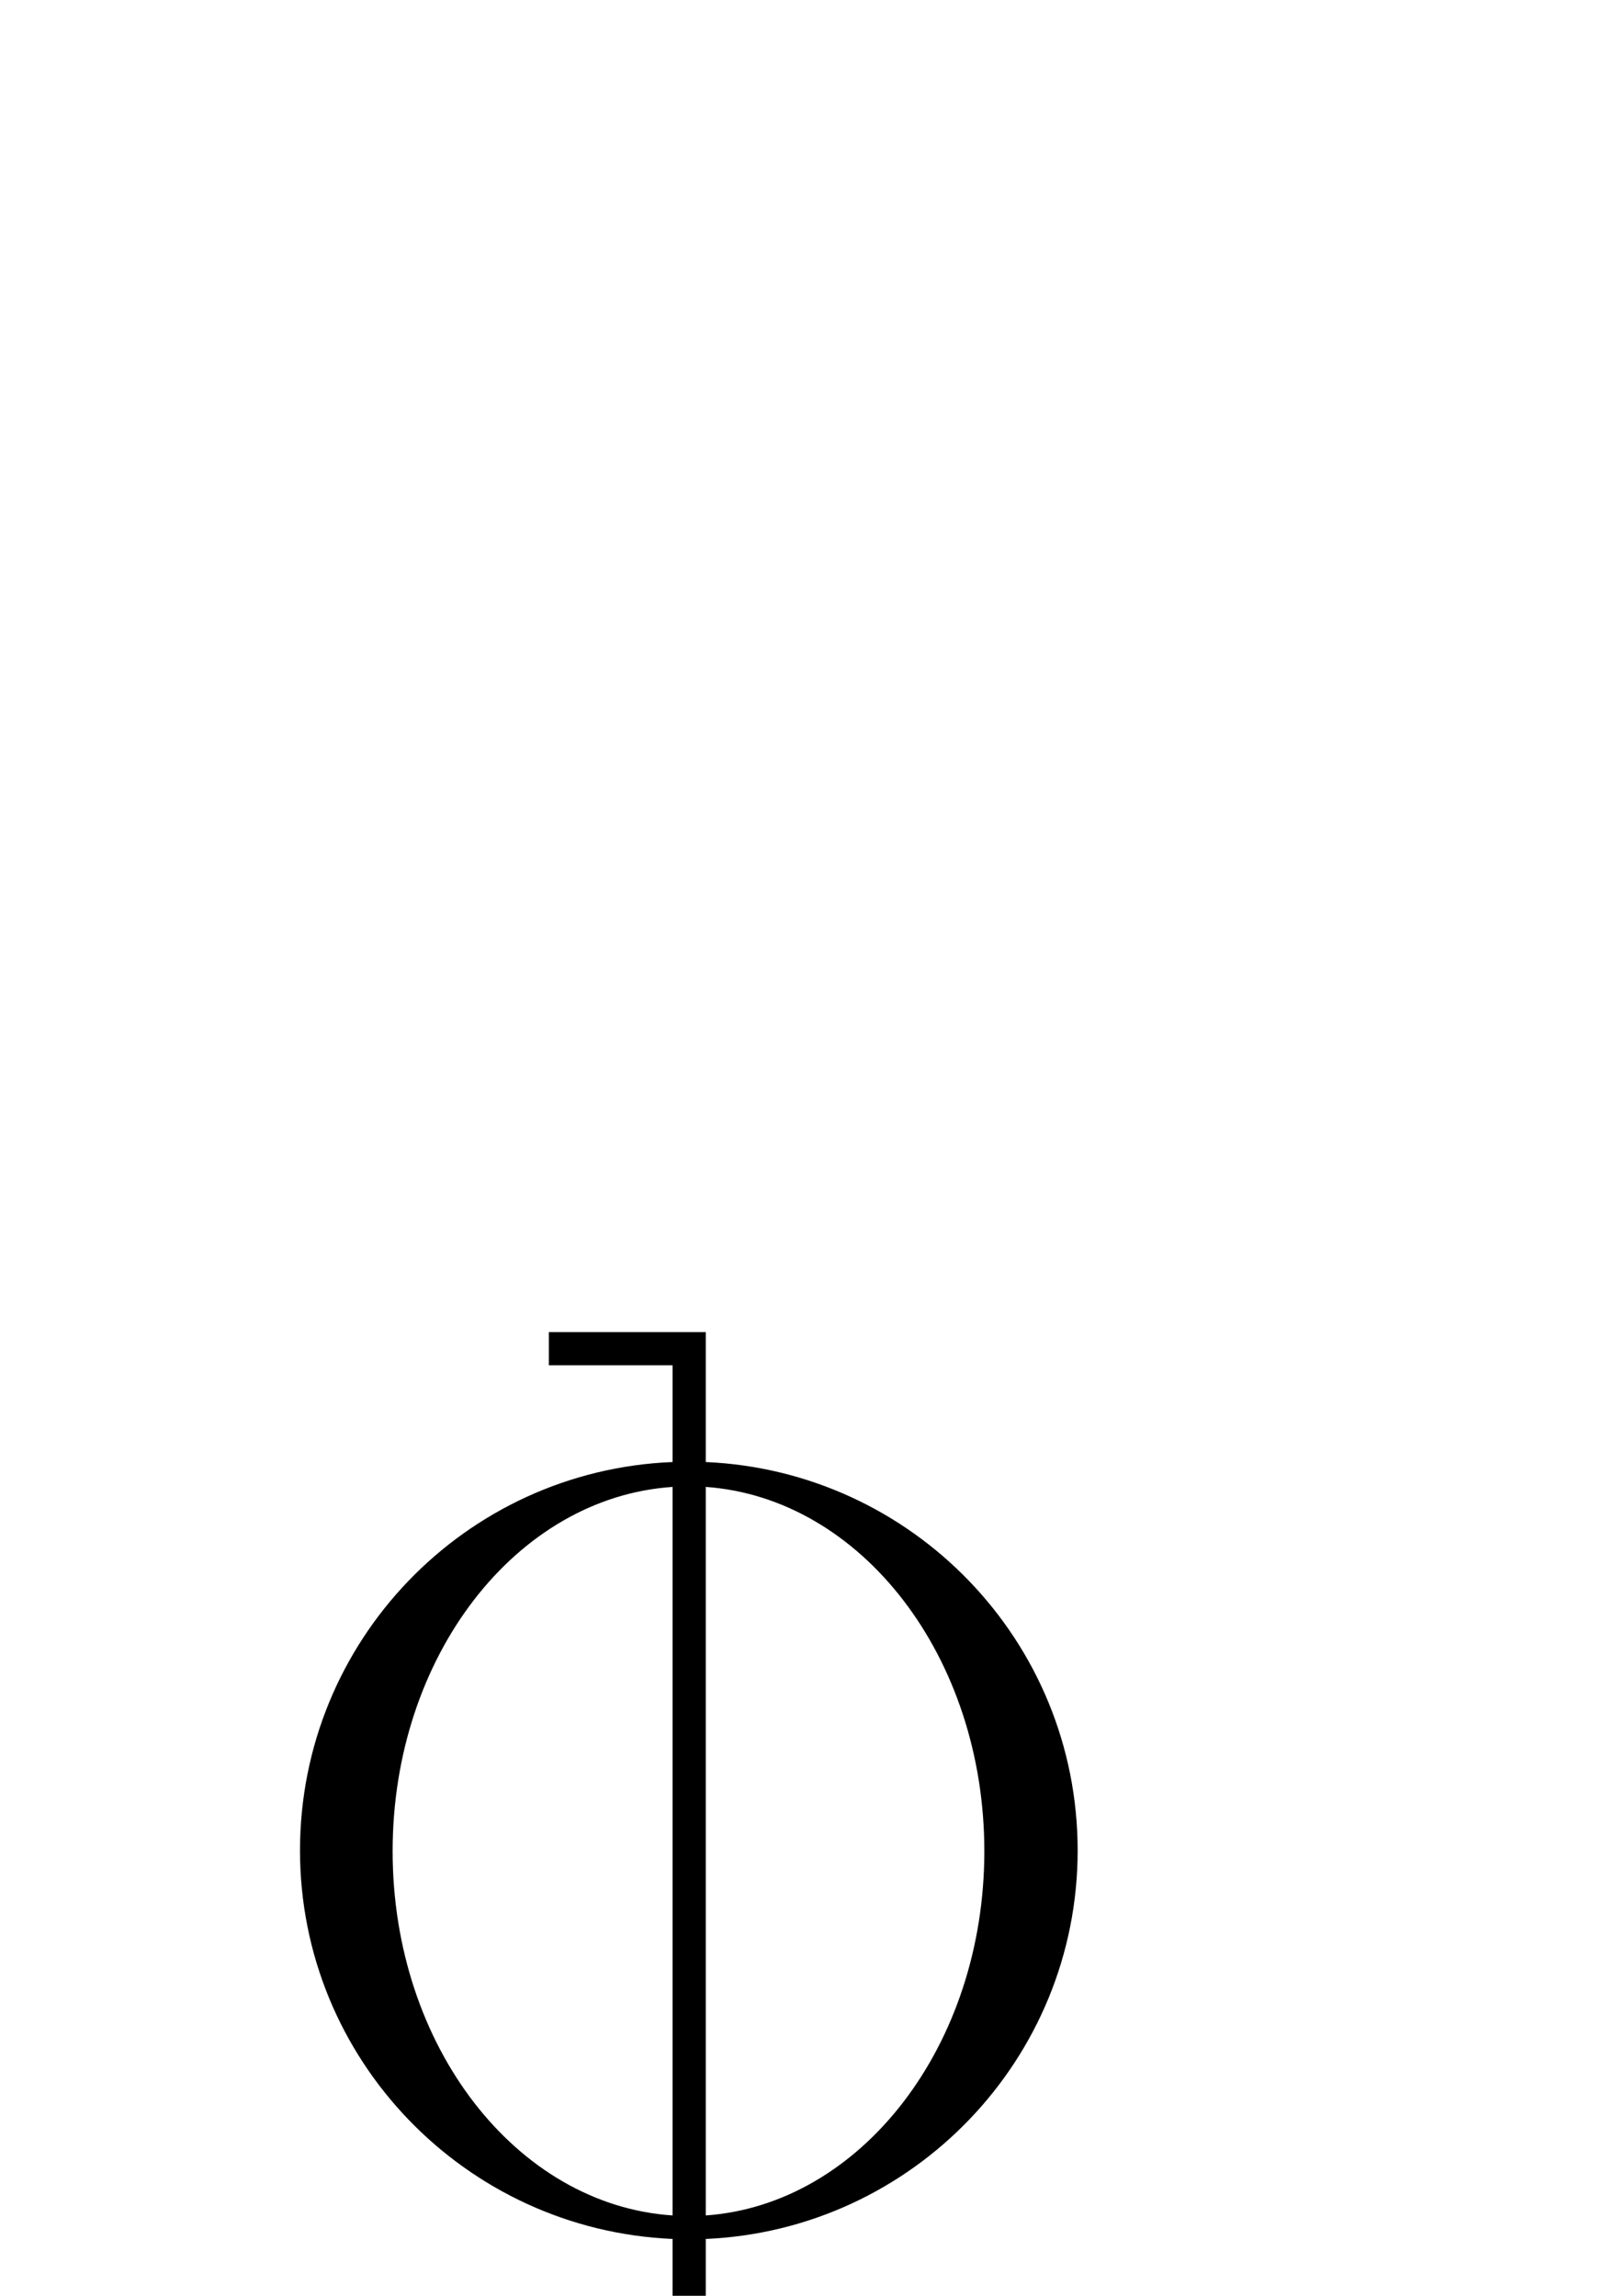 <?xml version="1.0" standalone="no"?>
<svg
    xmlns="http://www.w3.org/2000/svg"
    viewBox="-434 -1992 2319 1951"
    width="2753"
    height="3943"
    >
    <g transform="matrix(1 0 0 -1 0 0)">
        <path style="fill: #000000" d="M1125 0c0 -302 -239 -549 -538 -562v-188h-227v48h179v140c-300 13 -539 260 -539 562c0 303 239 550 539 562v140h-179v48h227v-188c299 -13 538 -259 538 -562zM134 -1c0 -282 179 -512 405 -527v1054c-226 -15 -405 -245 -405 -527zM587 -528c225 16 403 246 403 527 s-178 511 -403 527v-1054z" />
    </g>
</svg>
